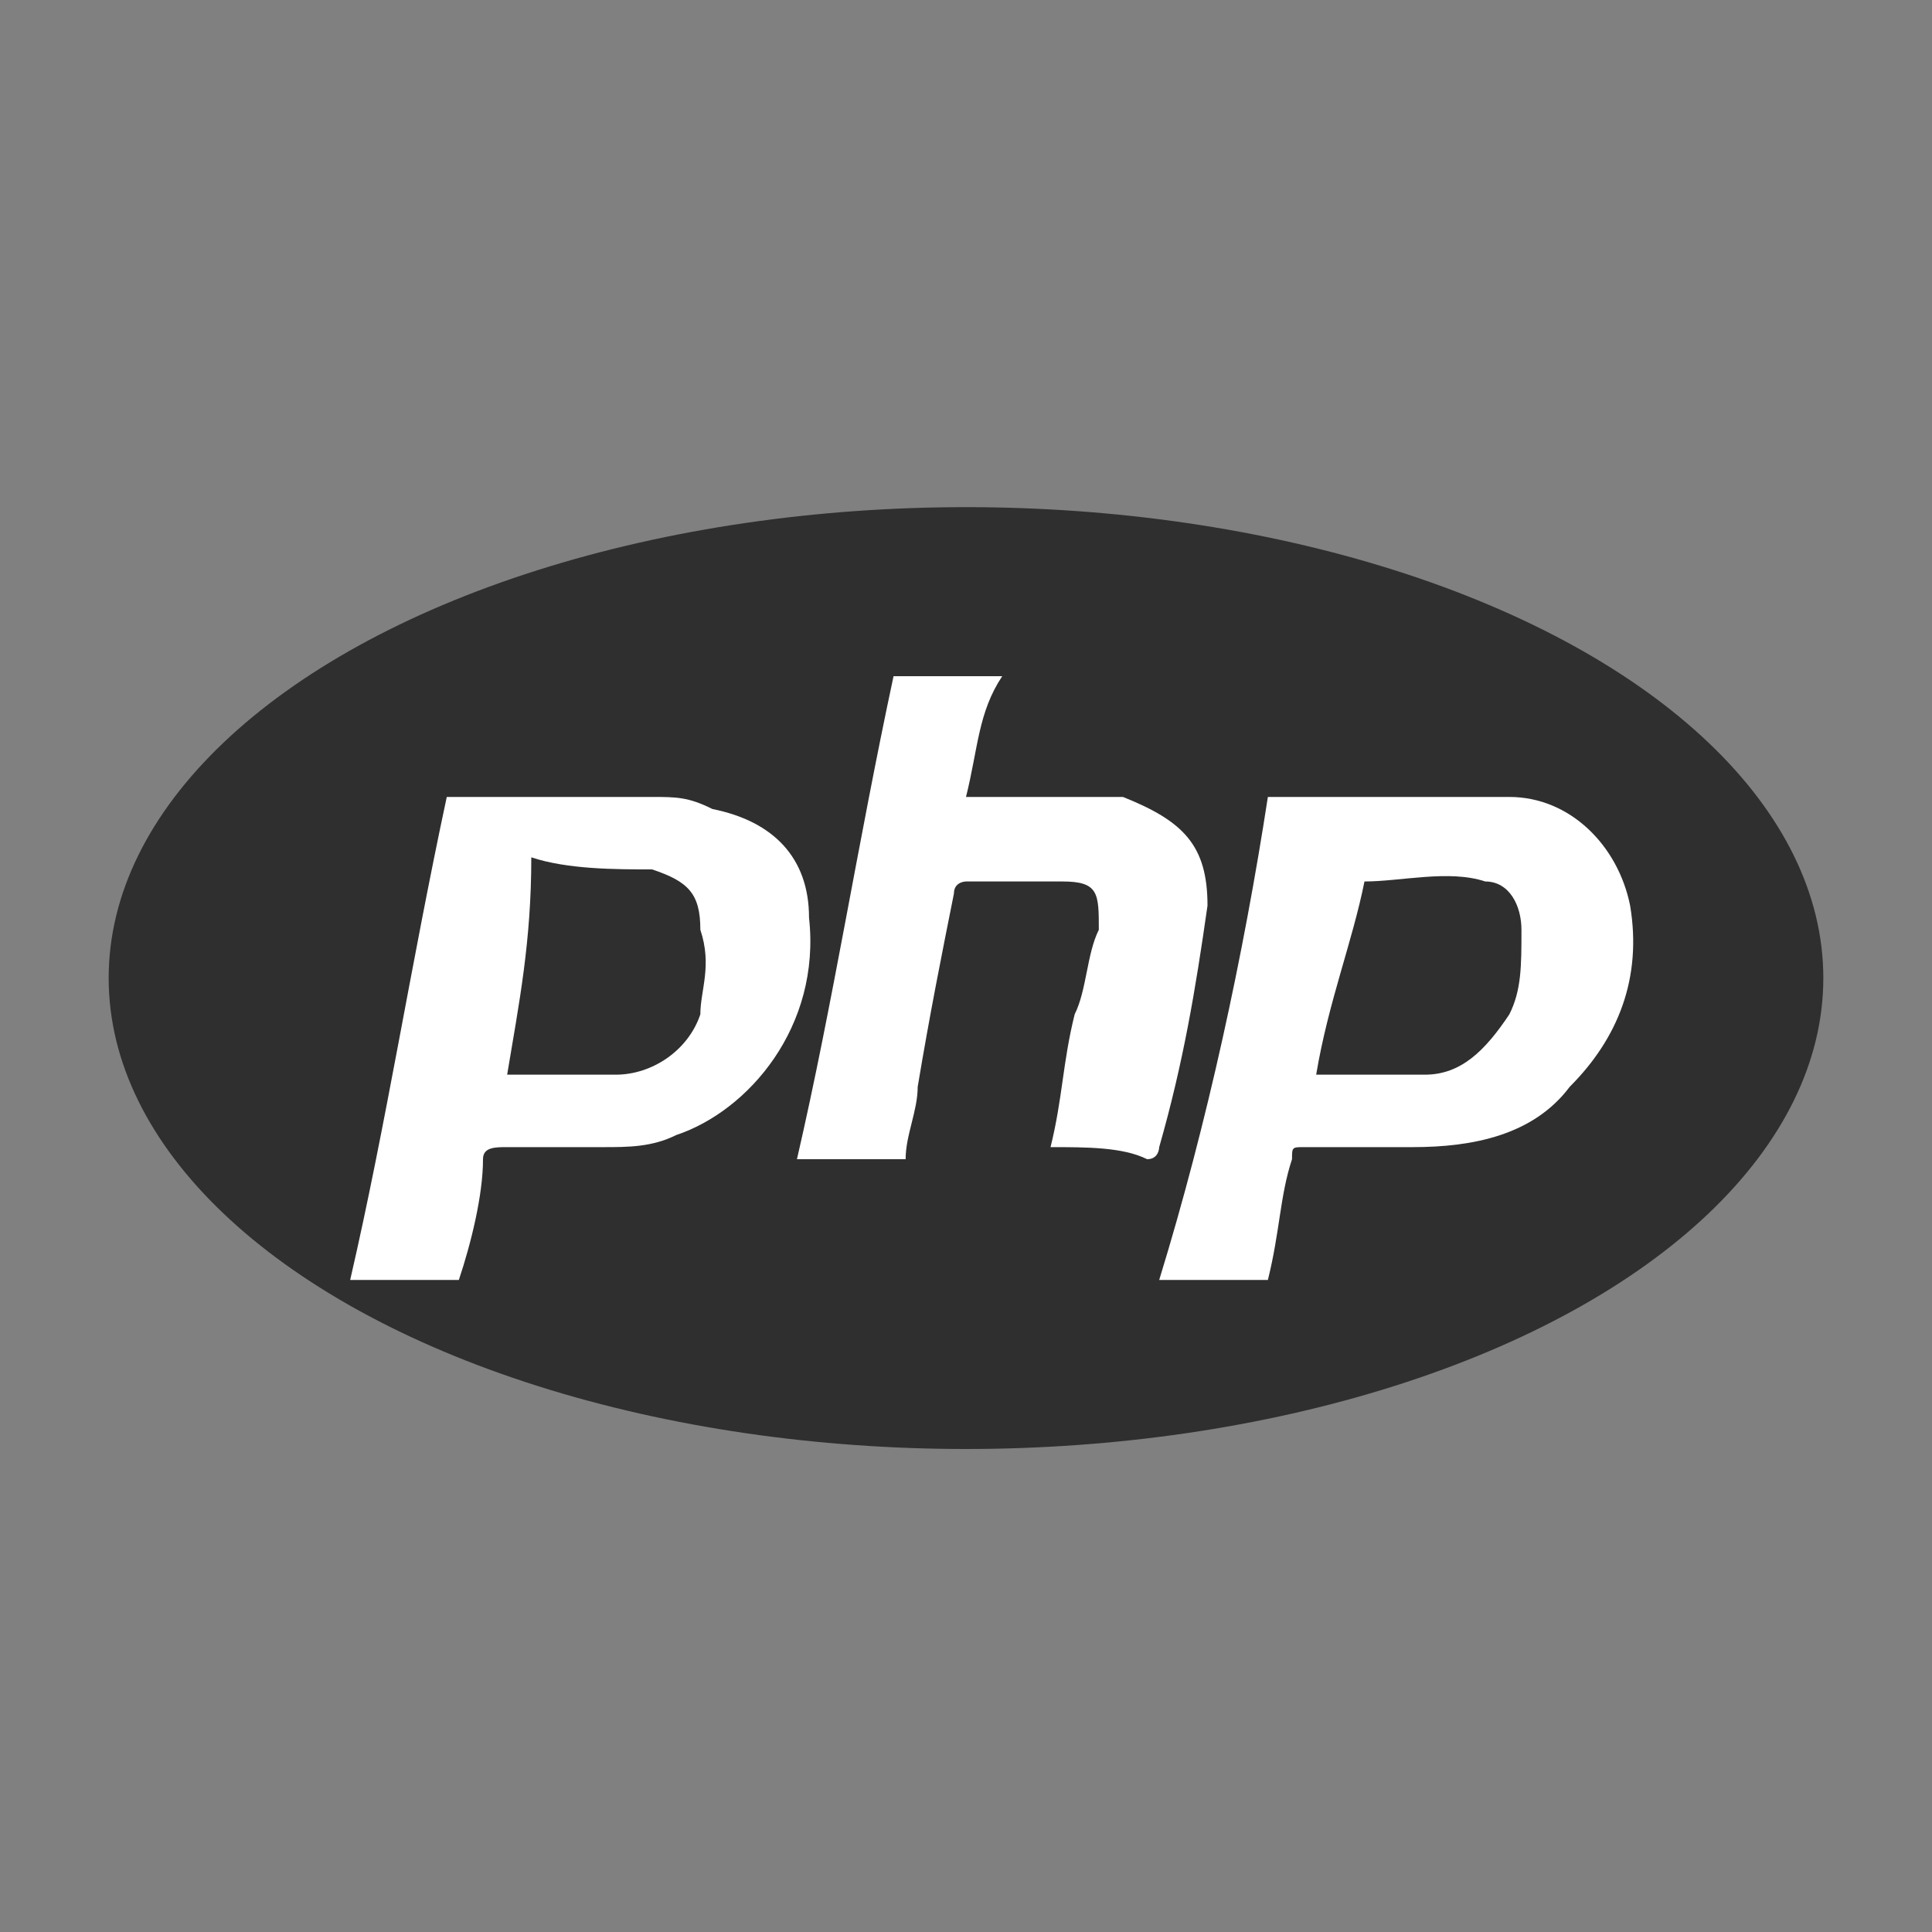 <?xml version="1.0" encoding="utf-8"?>
<!-- Generator: Adobe Illustrator 21.1.0, SVG Export Plug-In . SVG Version: 6.00 Build 0)  -->
<svg version="1.1" id="Layer_1" xmlns="http://www.w3.org/2000/svg" xmlns:xlink="http://www.w3.org/1999/xlink" x="0px" y="0px"
	 viewBox="0 0 16 16" style="enable-background:new 0 0 16 16;" xml:space="preserve">
<rect x="0" y="0" width="16" height="16" fill="#808080" stroke="none"/>
<style type="text/css">
	.st0{fill:#2F2F2F;}
	.st1{fill:#FFFFFF;}
</style>
<g>
	<ellipse class="st0" cx="8" cy="8.1" rx="7.1" ry="3.9"/>
	<g>
		<path class="st1" d="M10.5,6.6c0.3,0,0.7,0,1,0c0.3,0,0.7,0,1,0c0.5,0,0.9,0.4,1,0.9C13.6,8.1,13.4,8.6,13,9
			c-0.3,0.4-0.8,0.5-1.3,0.5c-0.3,0-0.6,0-0.9,0c-0.1,0-0.1,0-0.1,0.1c-0.1,0.3-0.1,0.6-0.2,1c-0.3,0-0.6,0-0.9,0
			C10,9.3,10.3,7.9,10.5,6.6z M10.9,8.9c0.3,0,0.6,0,0.9,0c0.3,0,0.5-0.2,0.7-0.5c0.1-0.2,0.1-0.4,0.1-0.7c0-0.2-0.1-0.4-0.3-0.4
			c-0.3-0.1-0.7,0-1,0C11.2,7.8,11,8.3,10.9,8.9z"/>
		<path class="st1" d="M3.8,10.6c-0.3,0-0.6,0-0.9,0c0.3-1.3,0.5-2.6,0.8-4c0,0,0.1,0,0.1,0c0.5,0,1.1,0,1.6,0c0.2,0,0.3,0,0.5,0.1
			c0.5,0.1,0.8,0.4,0.8,0.9c0.1,0.9-0.5,1.6-1.1,1.8C5.4,9.5,5.2,9.5,5,9.5c-0.3,0-0.6,0-0.8,0C4.1,9.5,4,9.5,4,9.6
			C4,9.9,3.9,10.3,3.8,10.6z M4.2,8.9c0.3,0,0.6,0,0.9,0c0.3,0,0.6-0.2,0.7-0.5C5.8,8.2,5.9,8,5.8,7.7c0-0.3-0.1-0.4-0.4-0.5
			c-0.3,0-0.7,0-1-0.1C4.4,7.8,4.3,8.3,4.2,8.9z"/>
		<path class="st1" d="M8.7,9.5c0.1-0.4,0.1-0.7,0.2-1.1C9,8.2,9,7.9,9.1,7.7c0-0.3,0-0.4-0.3-0.4c-0.3,0-0.5,0-0.8,0
			c0,0-0.1,0-0.1,0.1C7.8,7.9,7.7,8.4,7.6,9c0,0.2-0.1,0.4-0.1,0.6c-0.3,0-0.6,0-0.9,0c0.3-1.3,0.5-2.6,0.8-4c0.3,0,0.6,0,0.9,0
			C8.1,5.9,8.1,6.2,8,6.6c0,0,0.1,0,0.1,0c0.3,0,0.7,0,1,0c0.1,0,0.1,0,0.2,0C9.8,6.8,10,7,10,7.5c-0.1,0.7-0.2,1.3-0.4,2
			c0,0,0,0.1-0.1,0.1C9.3,9.5,9,9.5,8.7,9.5z"/>
	</g>
</g>
</svg>

